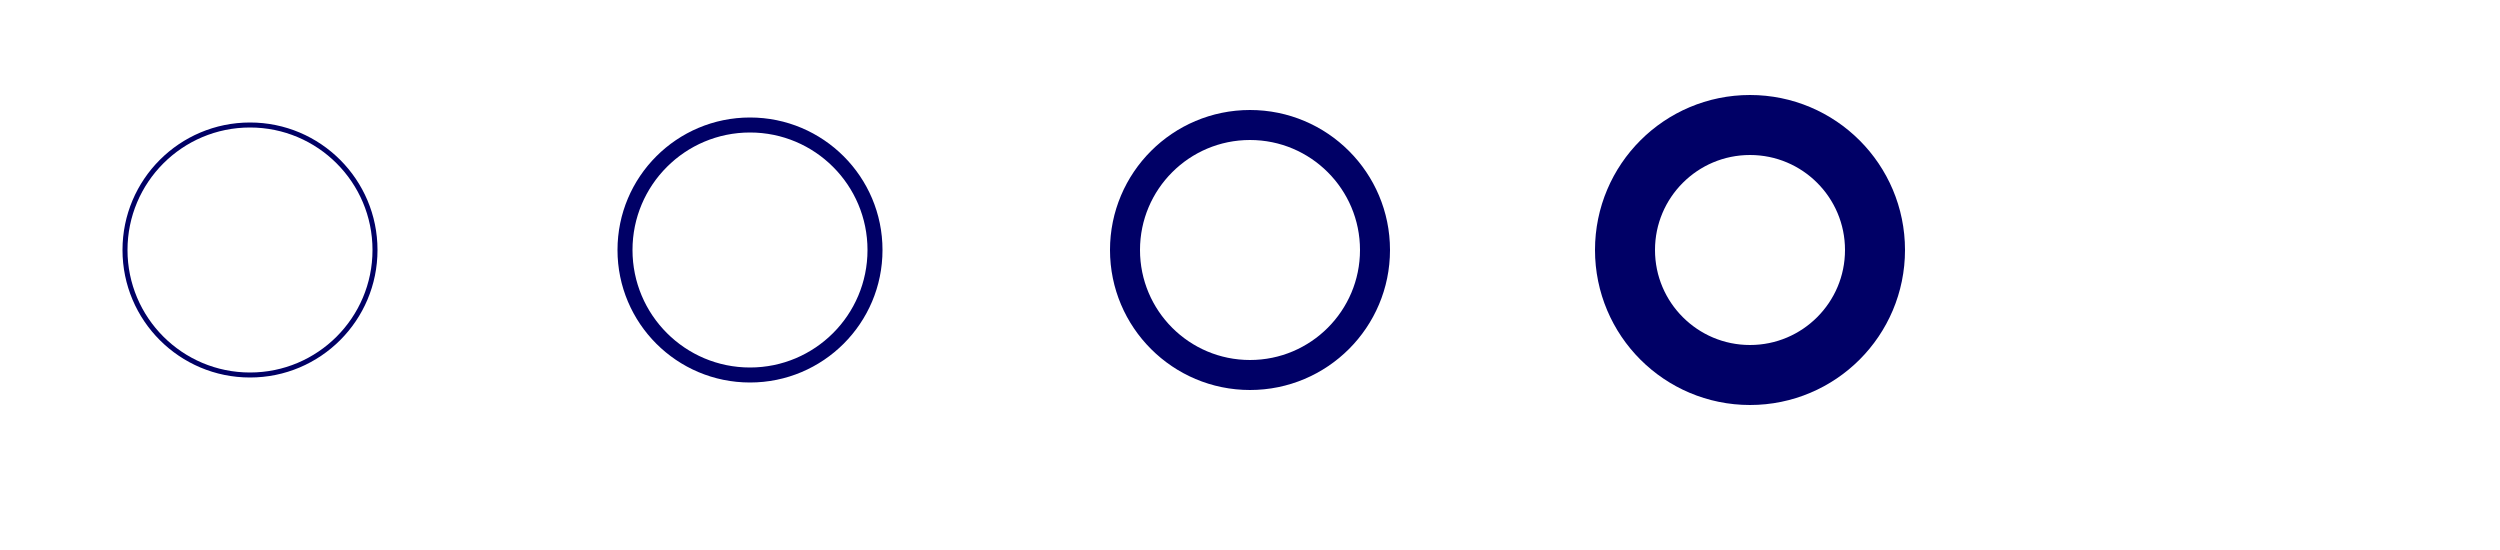 <svg xmlns="http://www.w3.org/2000/svg"
    xmlns:xlink="http://www.w3.org/1999/xlink" width="500" height="110">

    <circle cx="50" cy="50" r="25"
            style="stroke: #000066; fill: none;
                stroke-width: 1px;" />

    <circle cx="150" cy="50" r="25"
            style="stroke: #000066; fill: none;
                stroke-width: 3px;" />

    <circle cx="250" cy="50" r="25"
            style="stroke: #000066; fill: none;
                stroke-width: 6px;" />

    <circle cx="350" cy="50" r="25"
            style="stroke: #000066; fill: none;
                stroke-width: 12px;" />
</svg>